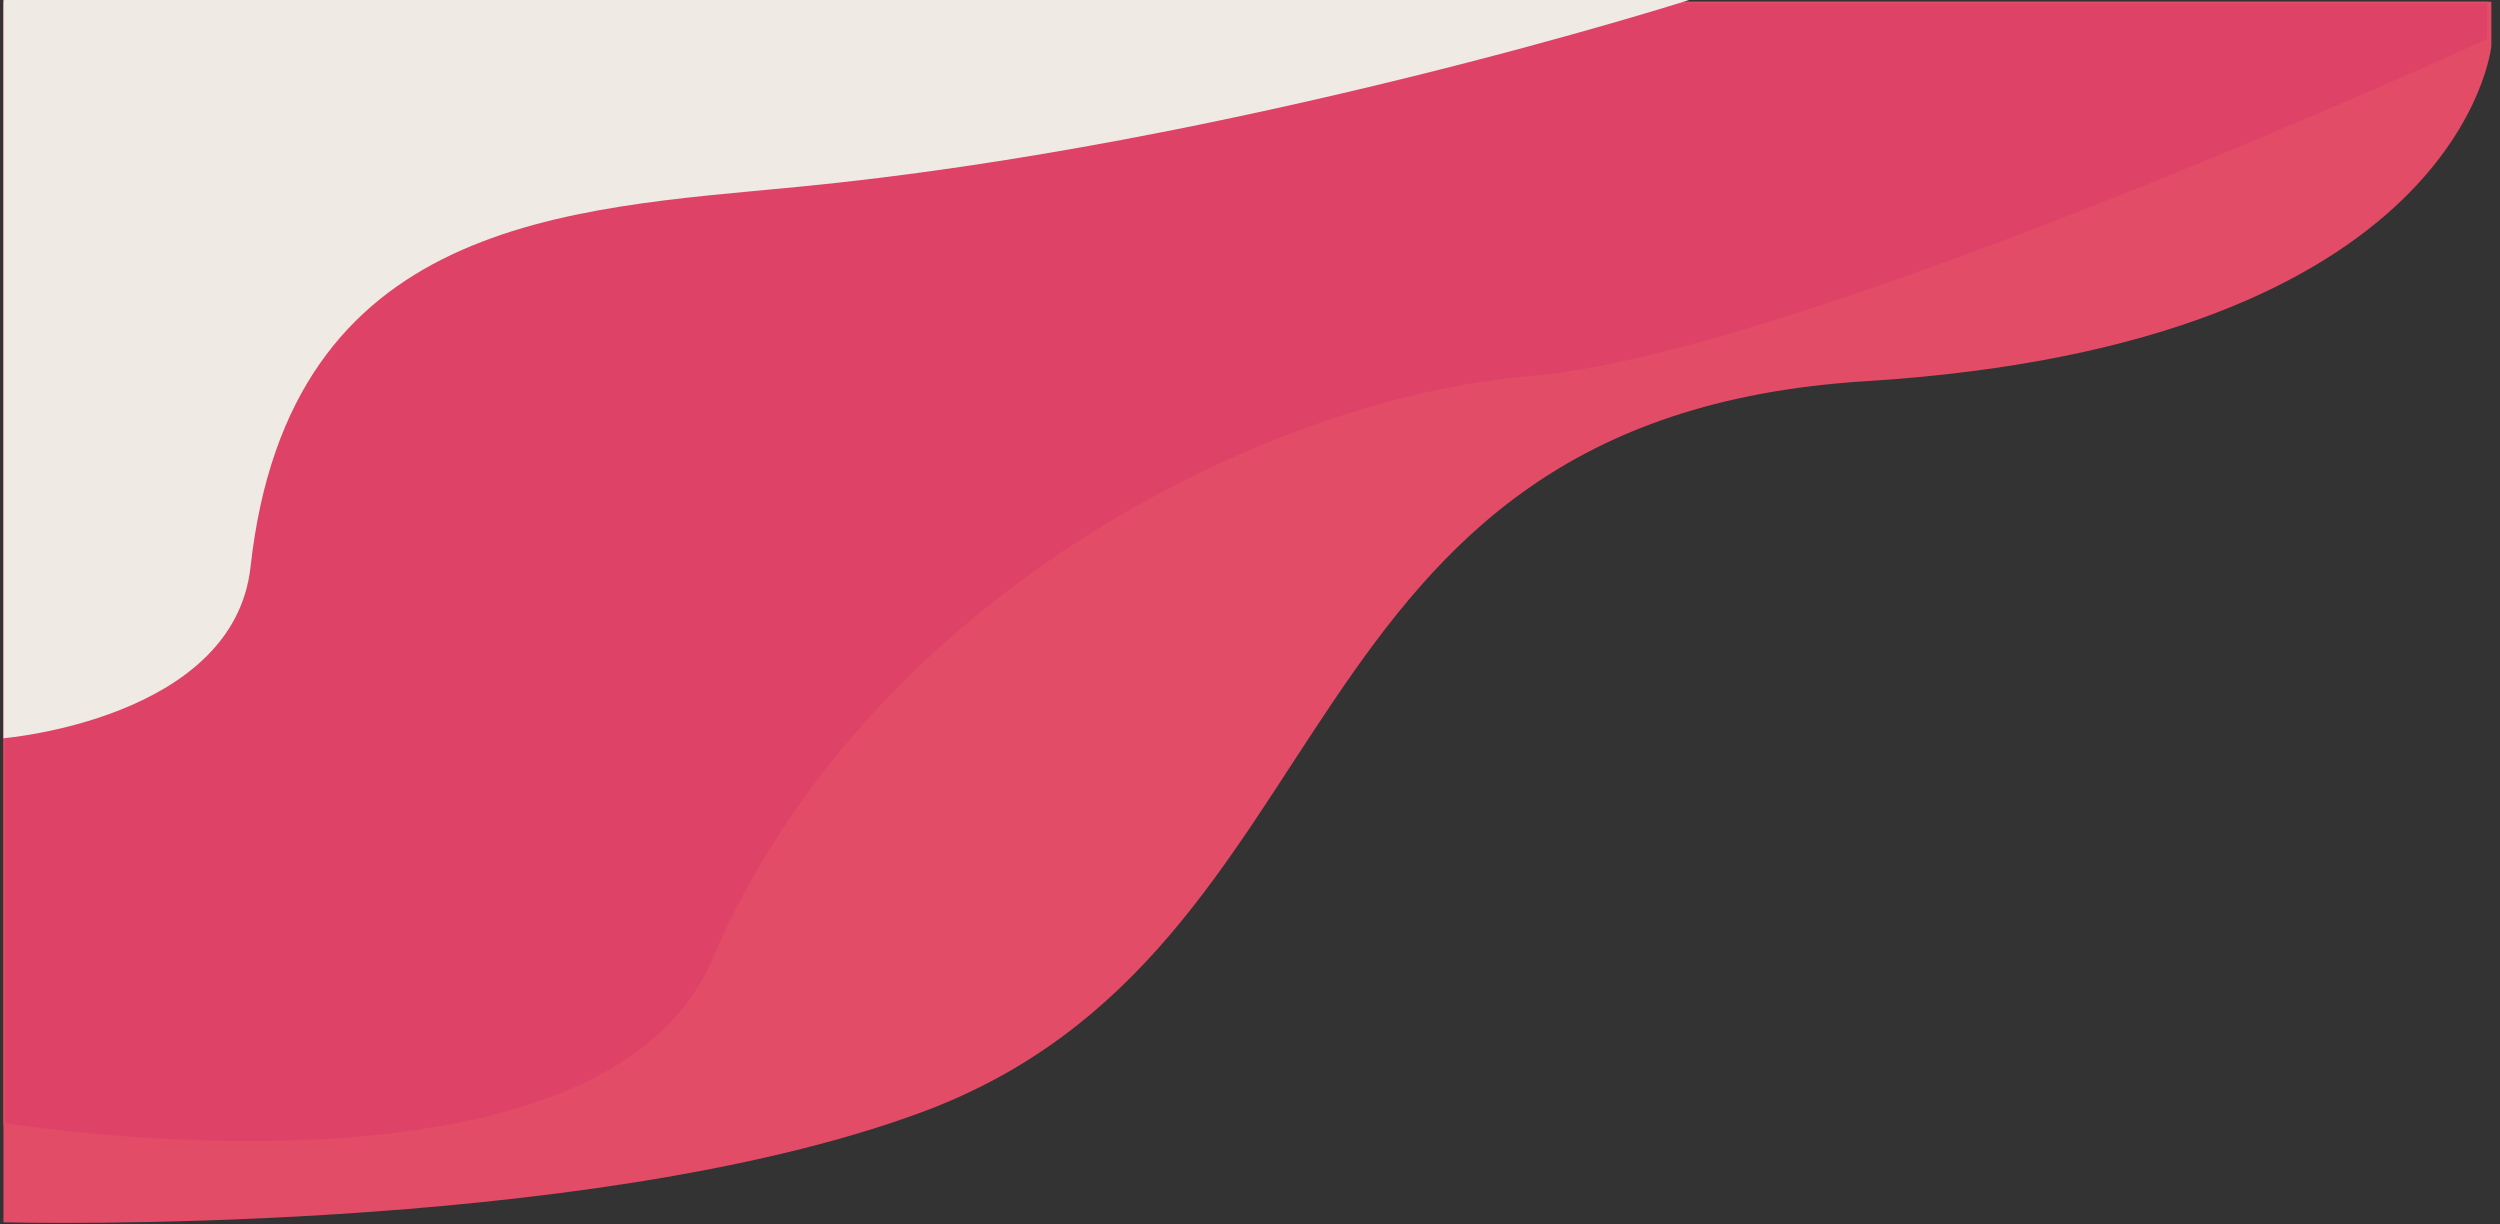 <svg width="1446" height="708" viewBox="0 0 1446 708" fill="none" xmlns="http://www.w3.org/2000/svg">
<rect x="0" y="0" width="1446" height="708" fill="#333333" stroke="none"/>
<path d="M532.5 643C336.93 715.161 2.5 706.5 2.5 706.5V1.5H1440.5V26.5C1440.5 26.5 1424 198.5 1079 220C734 241.5 785.697 549.575 532.5 643Z" fill="#E34C67" stroke="#E34C67"/>
<path d="M412.5 555C347.39 707.292 2.5 650 2.5 650V1.5H1439V23C1439 23 1042 205 885.5 218C729 231 501 348 412.5 555Z" fill="#D53867" fill-opacity="0.39" stroke="#E34C67"/>
<path d="M144.905 327.947C135.178 415.979 2 427 2 427V0H977C977 0 714.838 83.66 461.459 108.089C327.975 120.958 167.203 126.159 144.905 327.947Z" fill="#EFEAE3"/>
</svg>
